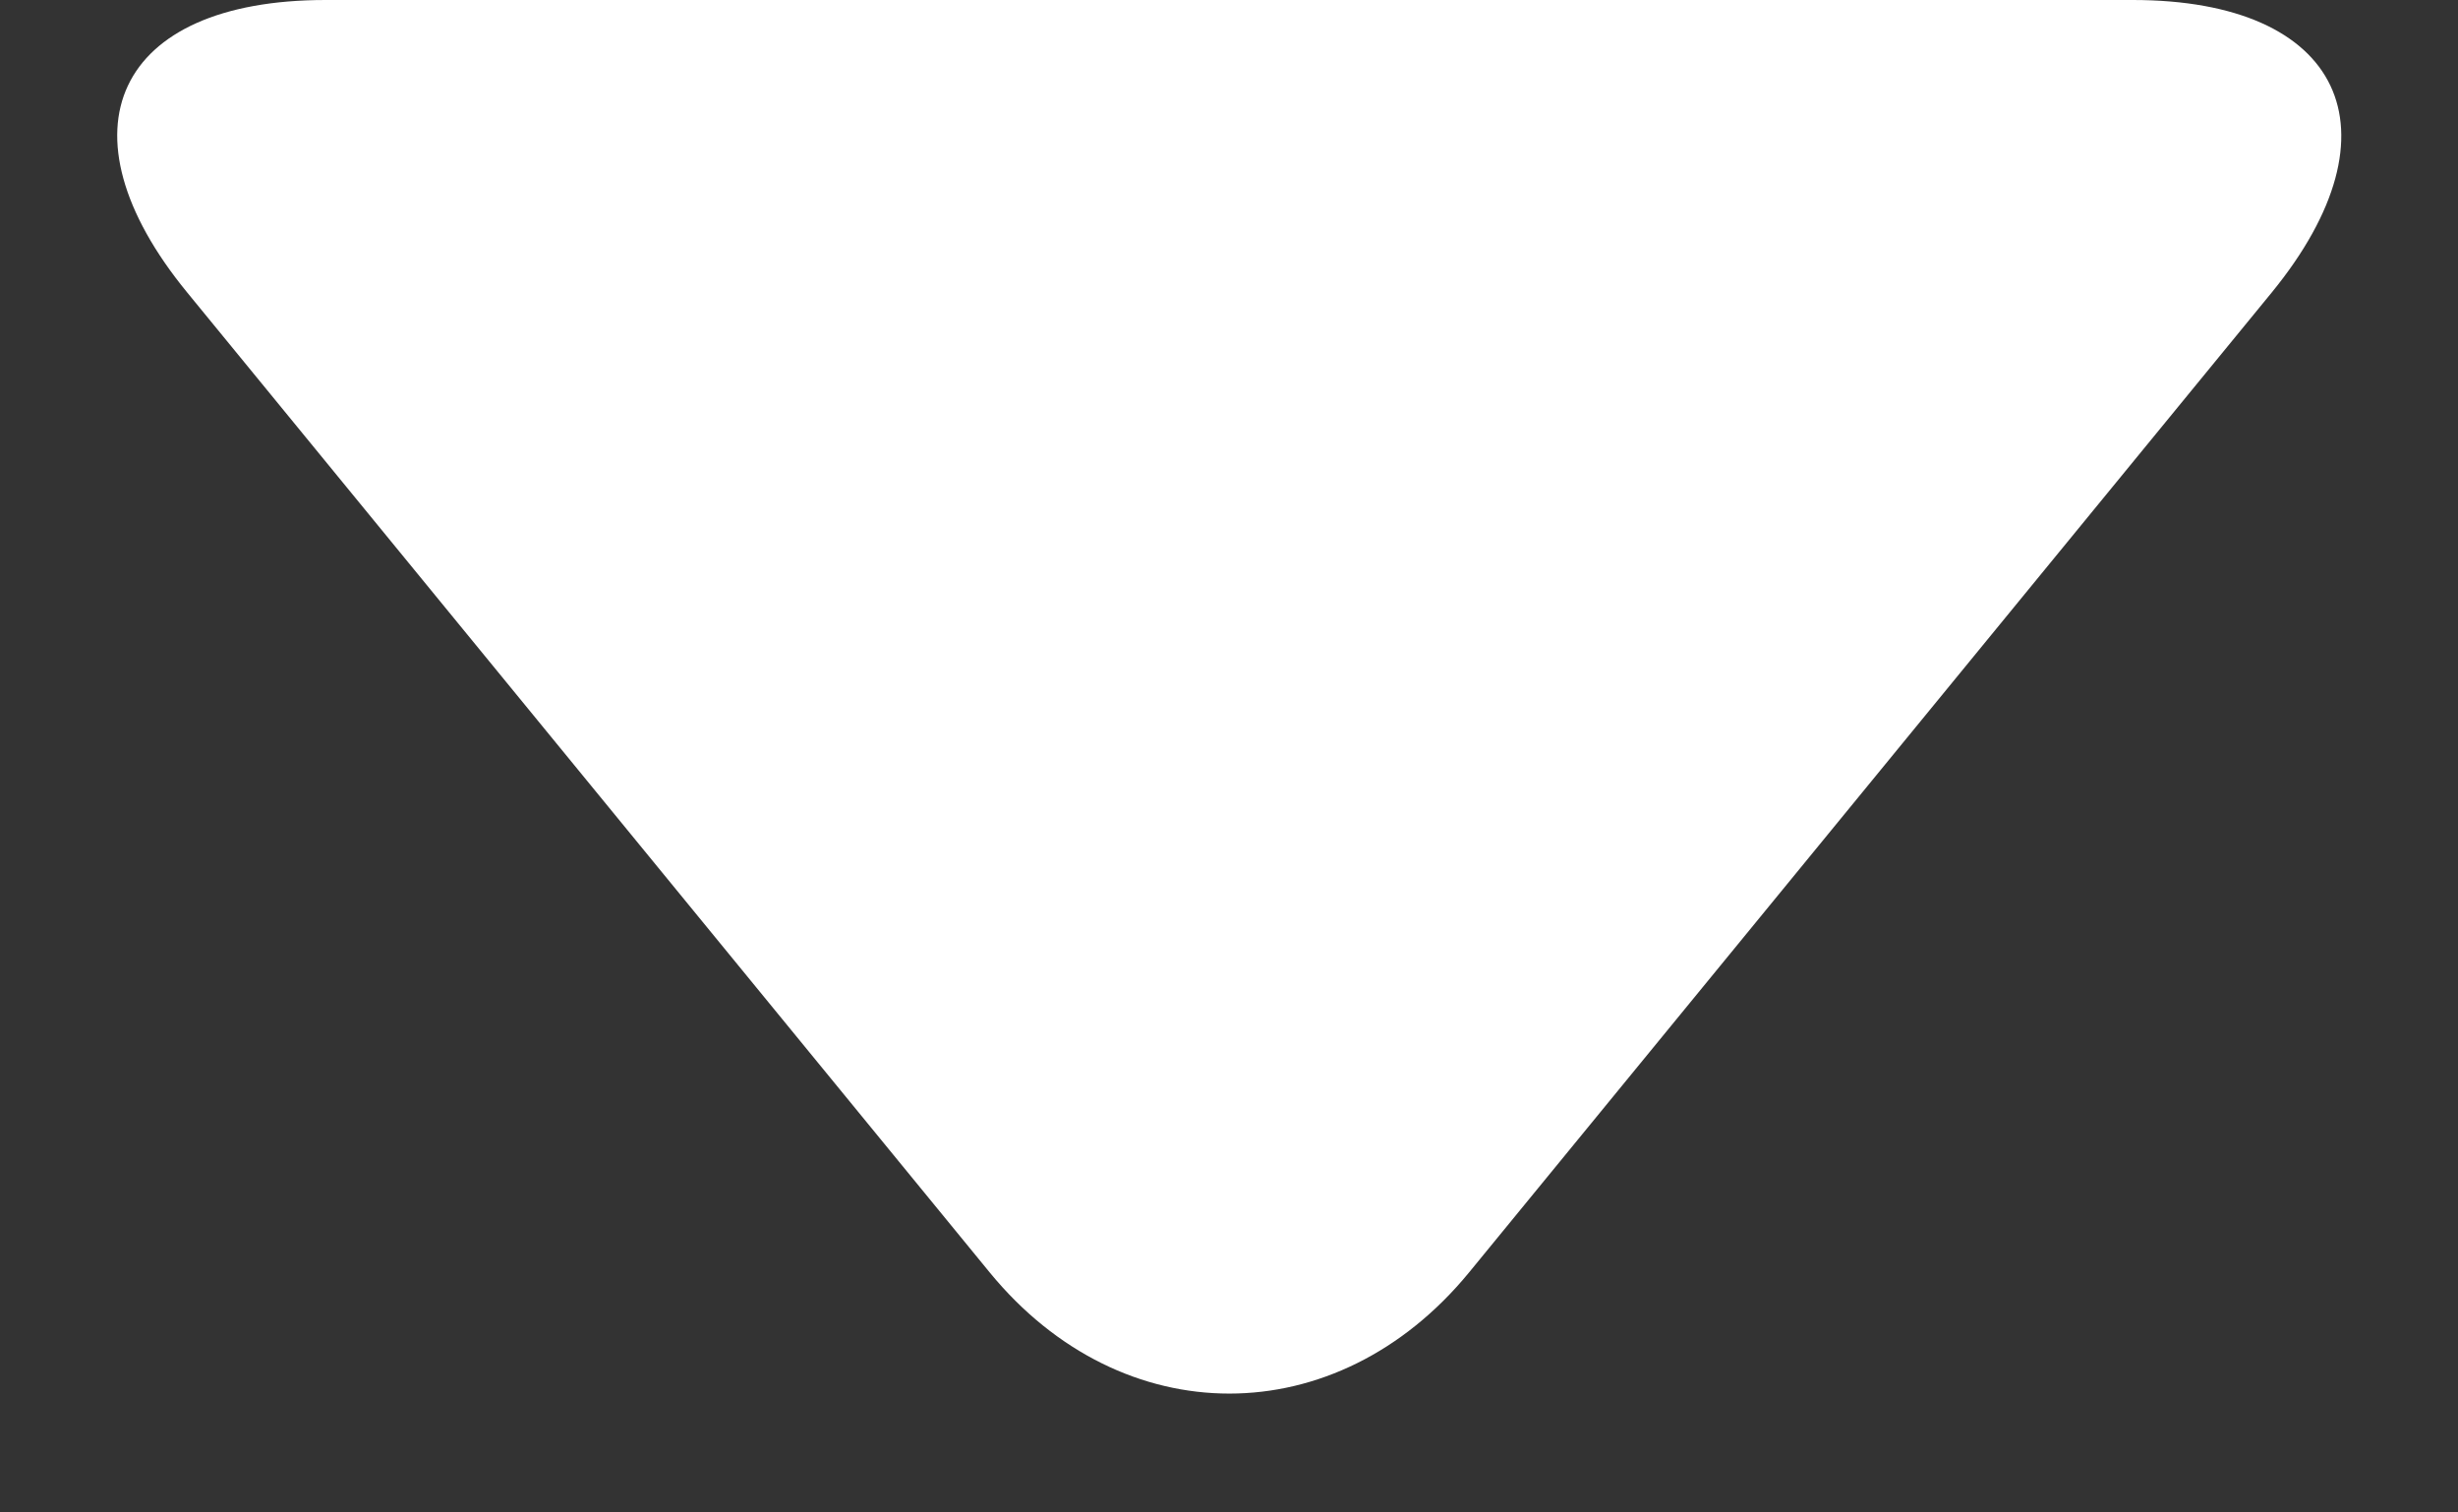 <svg width="13" height="8" viewBox="0 0 13 8" xmlns="http://www.w3.org/2000/svg"><rect x="0" y="0" width="13" height="8" fill="#333333" stroke="none"/><title>Rectangle 5</title><desc>Created with Sketch Beta.</desc><g fill="none" fill-rule="evenodd"><g fill="#fff"><g><g><g><path d="M.99 1.547C.29.693.61 0 1.722 0h9.558c1.106 0 1.435.69.735 1.547L7.77 6.73c-.7.854-1.835.856-2.536 0L.99 1.547z"/></g></g></g></g></g></svg>
